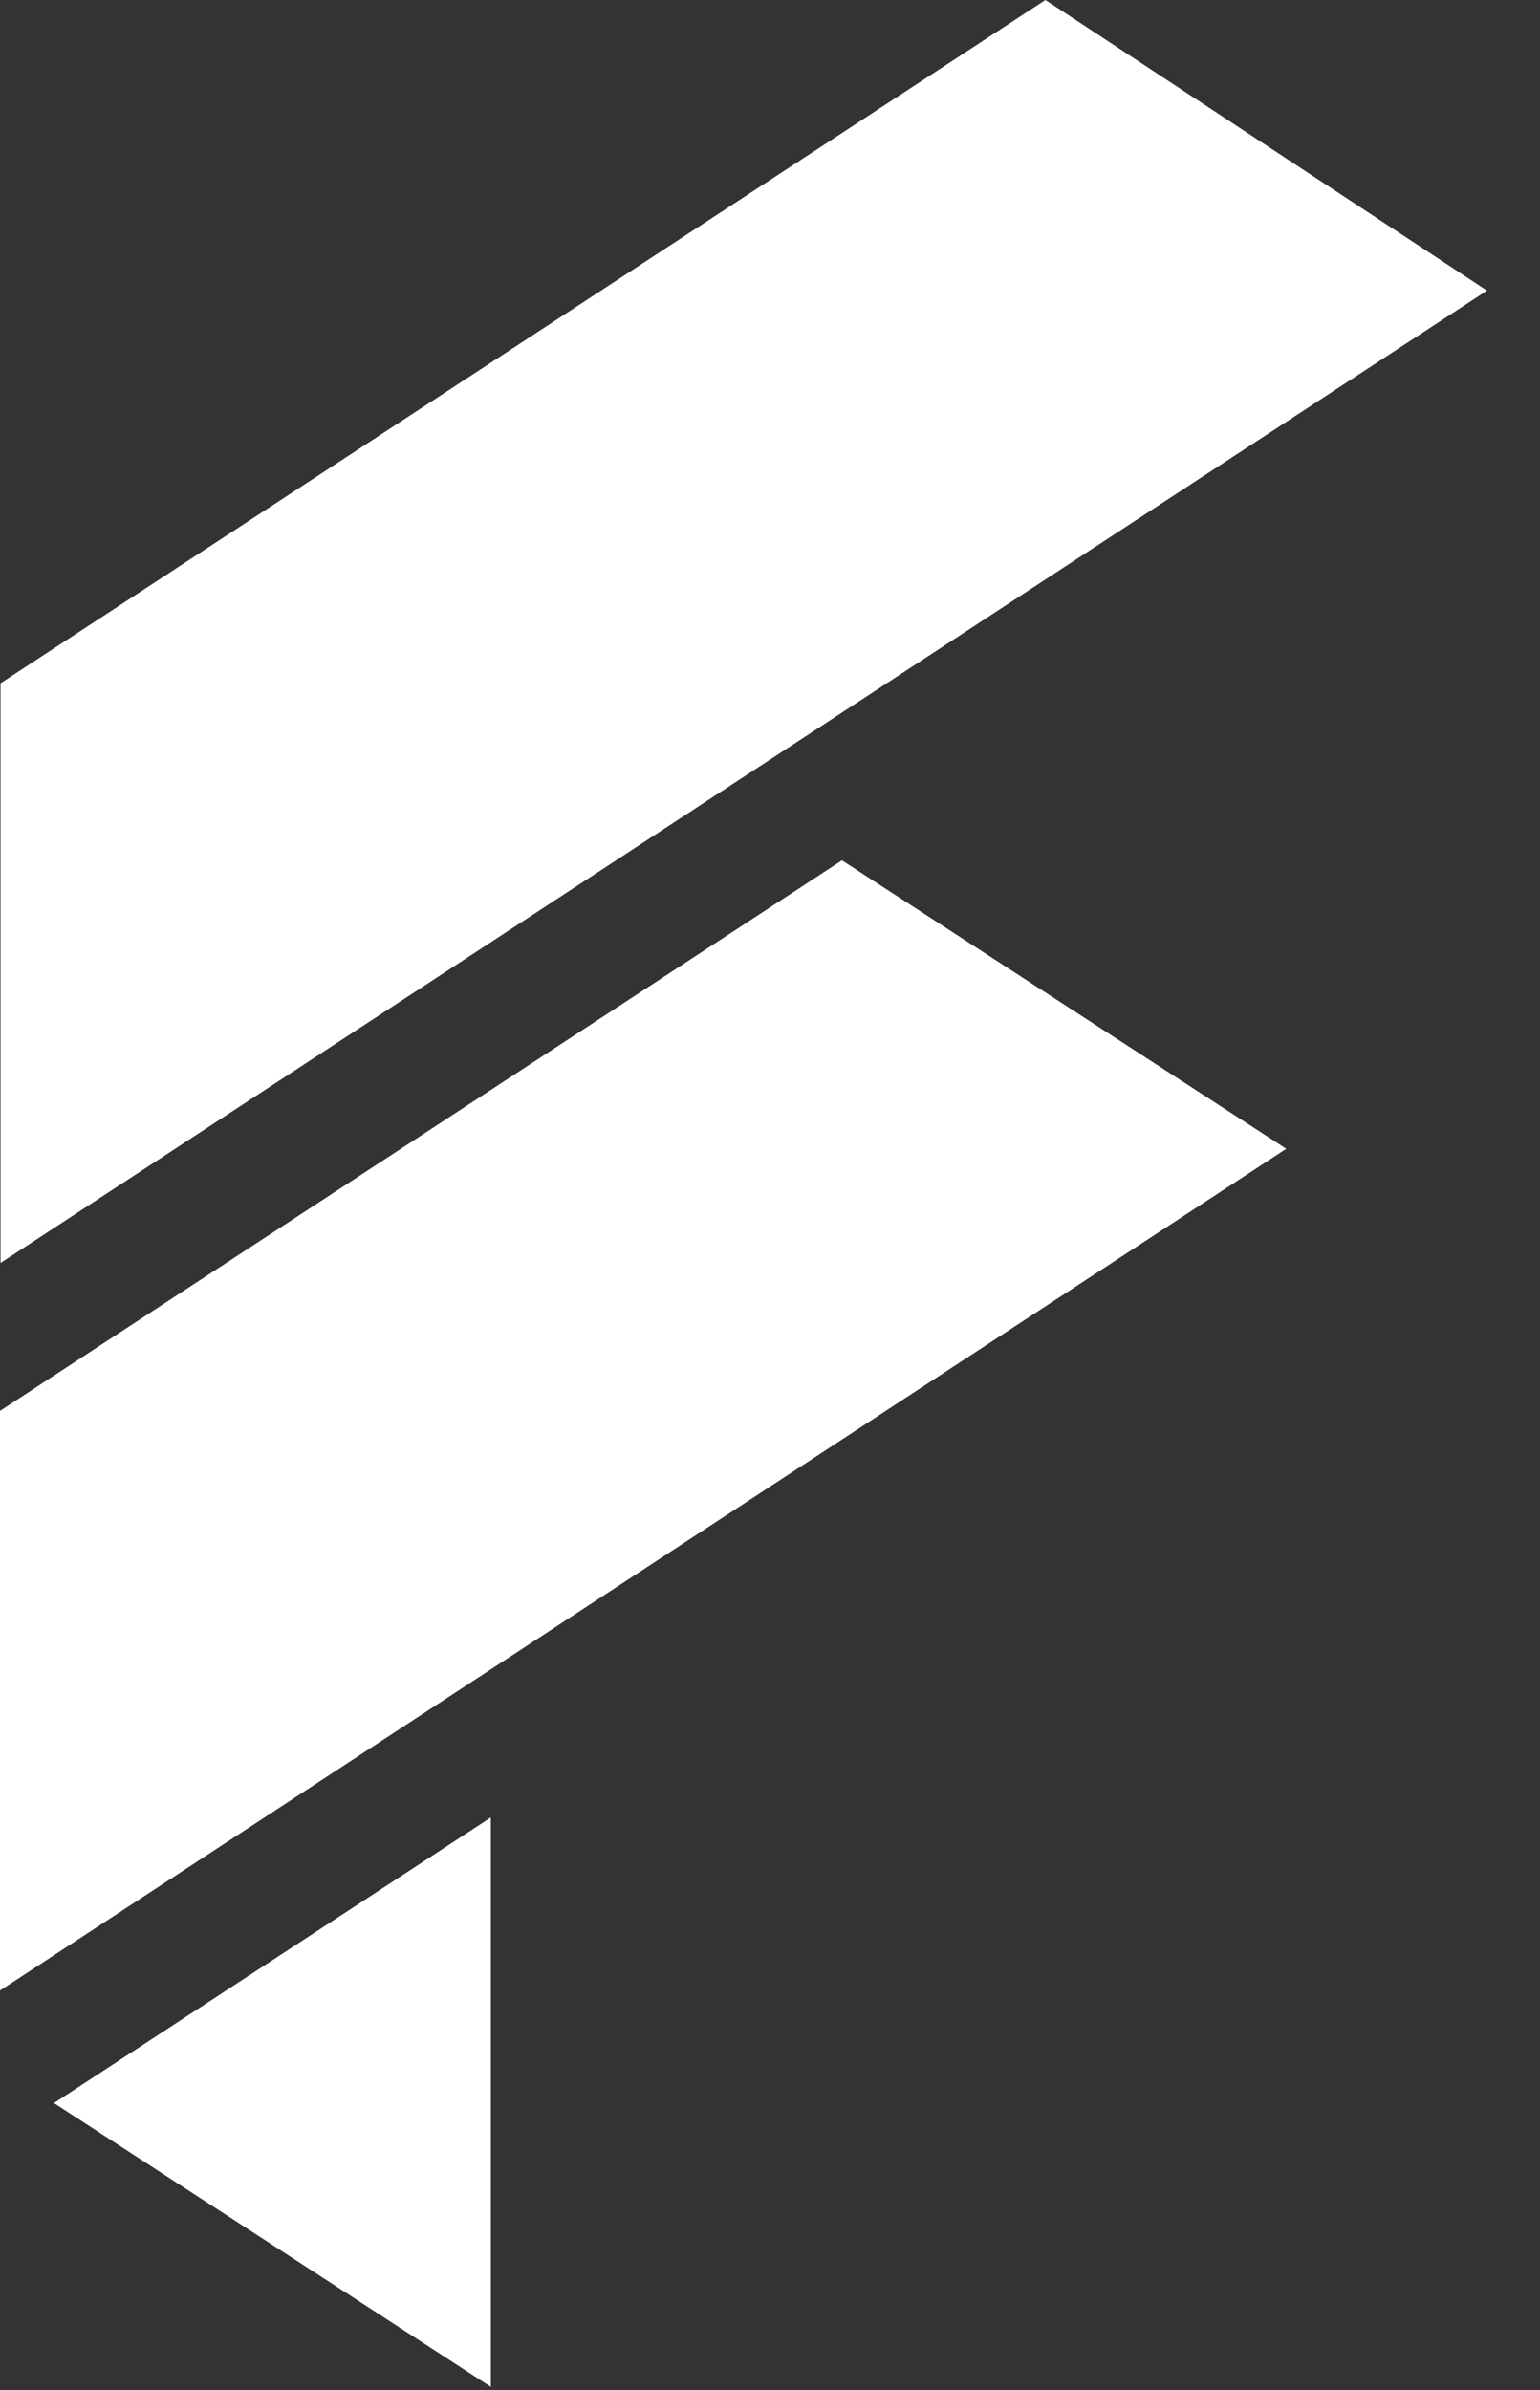 <svg width="29" height="45" viewBox="0 0 29 45" fill="none" xmlns="http://www.w3.org/2000/svg">
<rect x="0" y="0" width="29" height="45" fill="#333333" stroke="none"/>
<path d="M28.002 5.471L19.686 0L0.01 12.864V23.778L28.002 5.471Z" fill="white"/>
<path d="M0 26.563V37.476L24.222 21.628L15.855 16.198L0 26.563Z" fill="white"/>
<path d="M9.243 44.937V34.217L1.016 39.594L9.243 44.937Z" fill="white"/>
</svg>
